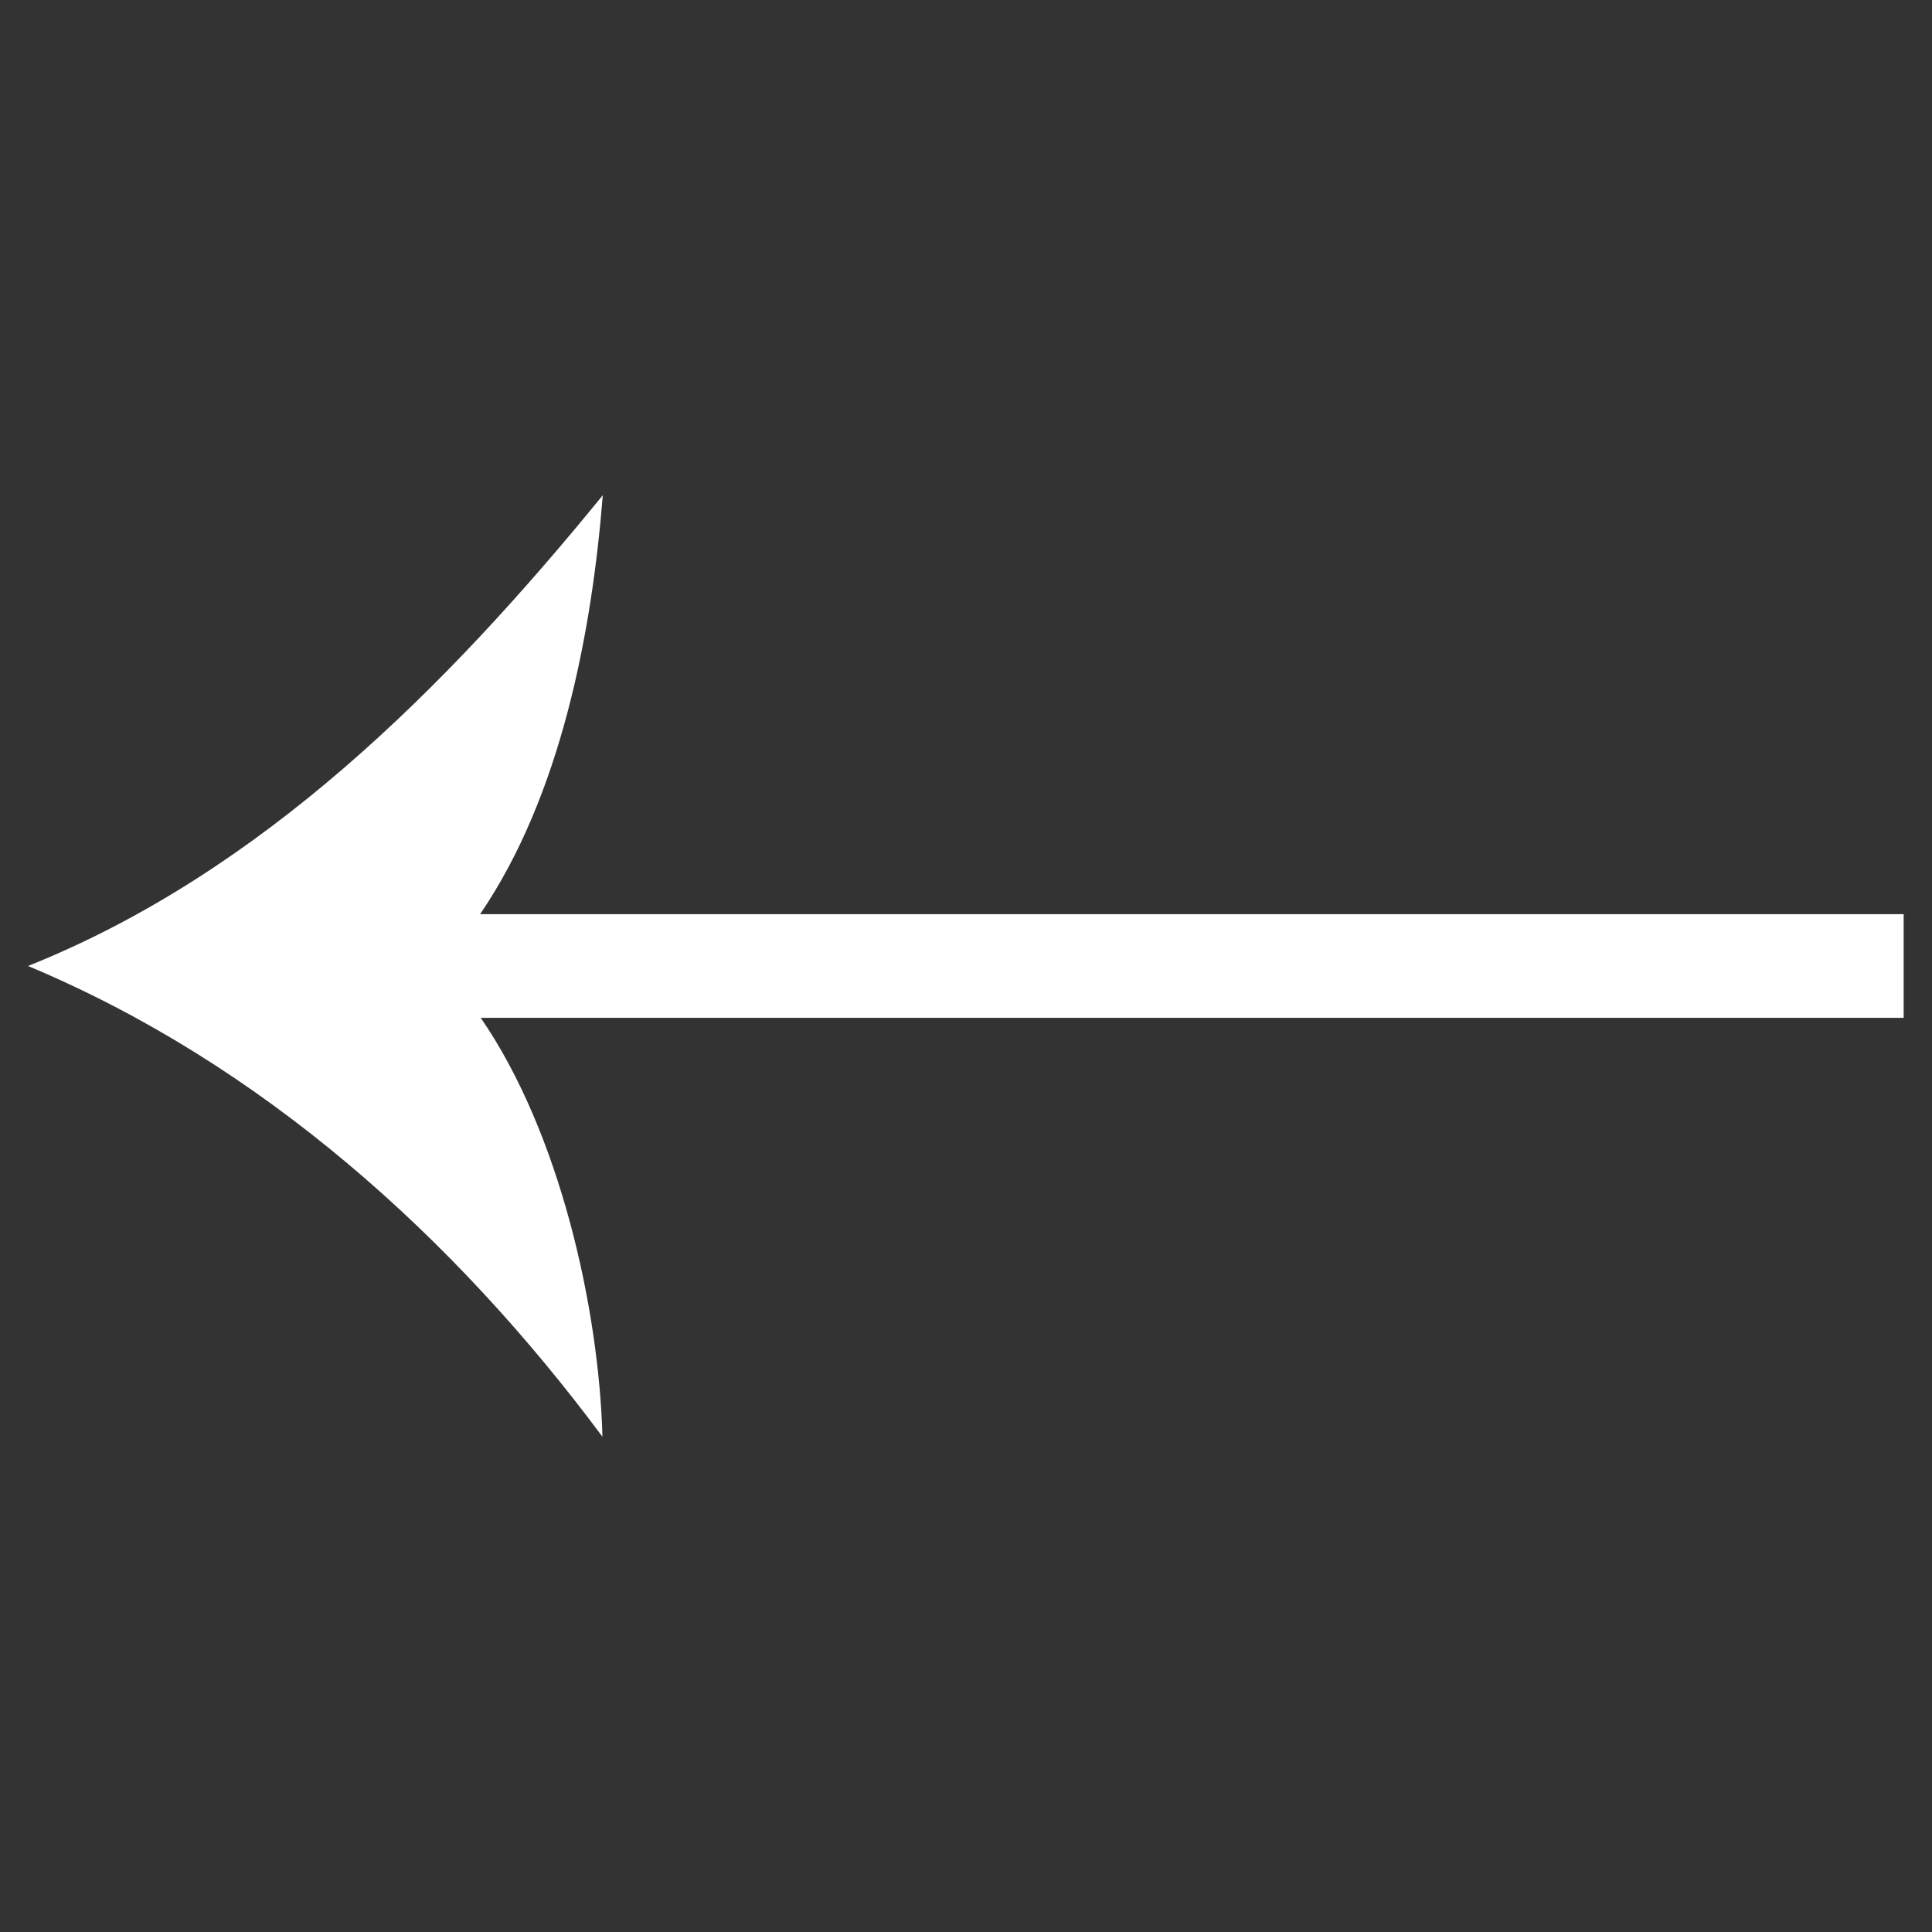 <?xml version="1.0" encoding="utf-8"?>
<!-- Generator: Adobe Illustrator 26.0.0, SVG Export Plug-In . SVG Version: 6.00 Build 0)  -->
<svg version="1.1" id="Camada_1" xmlns="http://www.w3.org/2000/svg" xmlns:xlink="http://www.w3.org/1999/xlink" x="0px" y="0px"
	 viewBox="0 0 600 600" style="enable-background:new 0 0 600 600;" xml:space="preserve">
<rect x="0" y="0" width="600" height="600" fill="#333333" stroke="none"/>
<style type="text/css">
	.st0{fill:#4E4D4D;}
	.st1{fill:#FFFFFF;}
	.st2{fill-rule:evenodd;clip-rule:evenodd;fill:#93C35C;stroke:#FFFFFF;stroke-width:3;stroke-miterlimit:10;}
	.st3{fill:url(#SVGID_1_);}
	.st4{fill:url(#SVGID_00000016782498813533065840000010469408241863686287_);}
	.st5{fill:url(#SVGID_00000183941891504330749030000008337041537254858934_);}
</style>
<path class="st1" d="M591.3,283.9H149.1c25.1-36.8,34.7-87.4,38.1-130.1C138.4,213.7,81.2,271,8.7,300
	c72.5,30.3,132.4,84.3,178.4,146.2C186,406.6,174,352,149.3,316.1h441.9V283.9z"/>
</svg>
